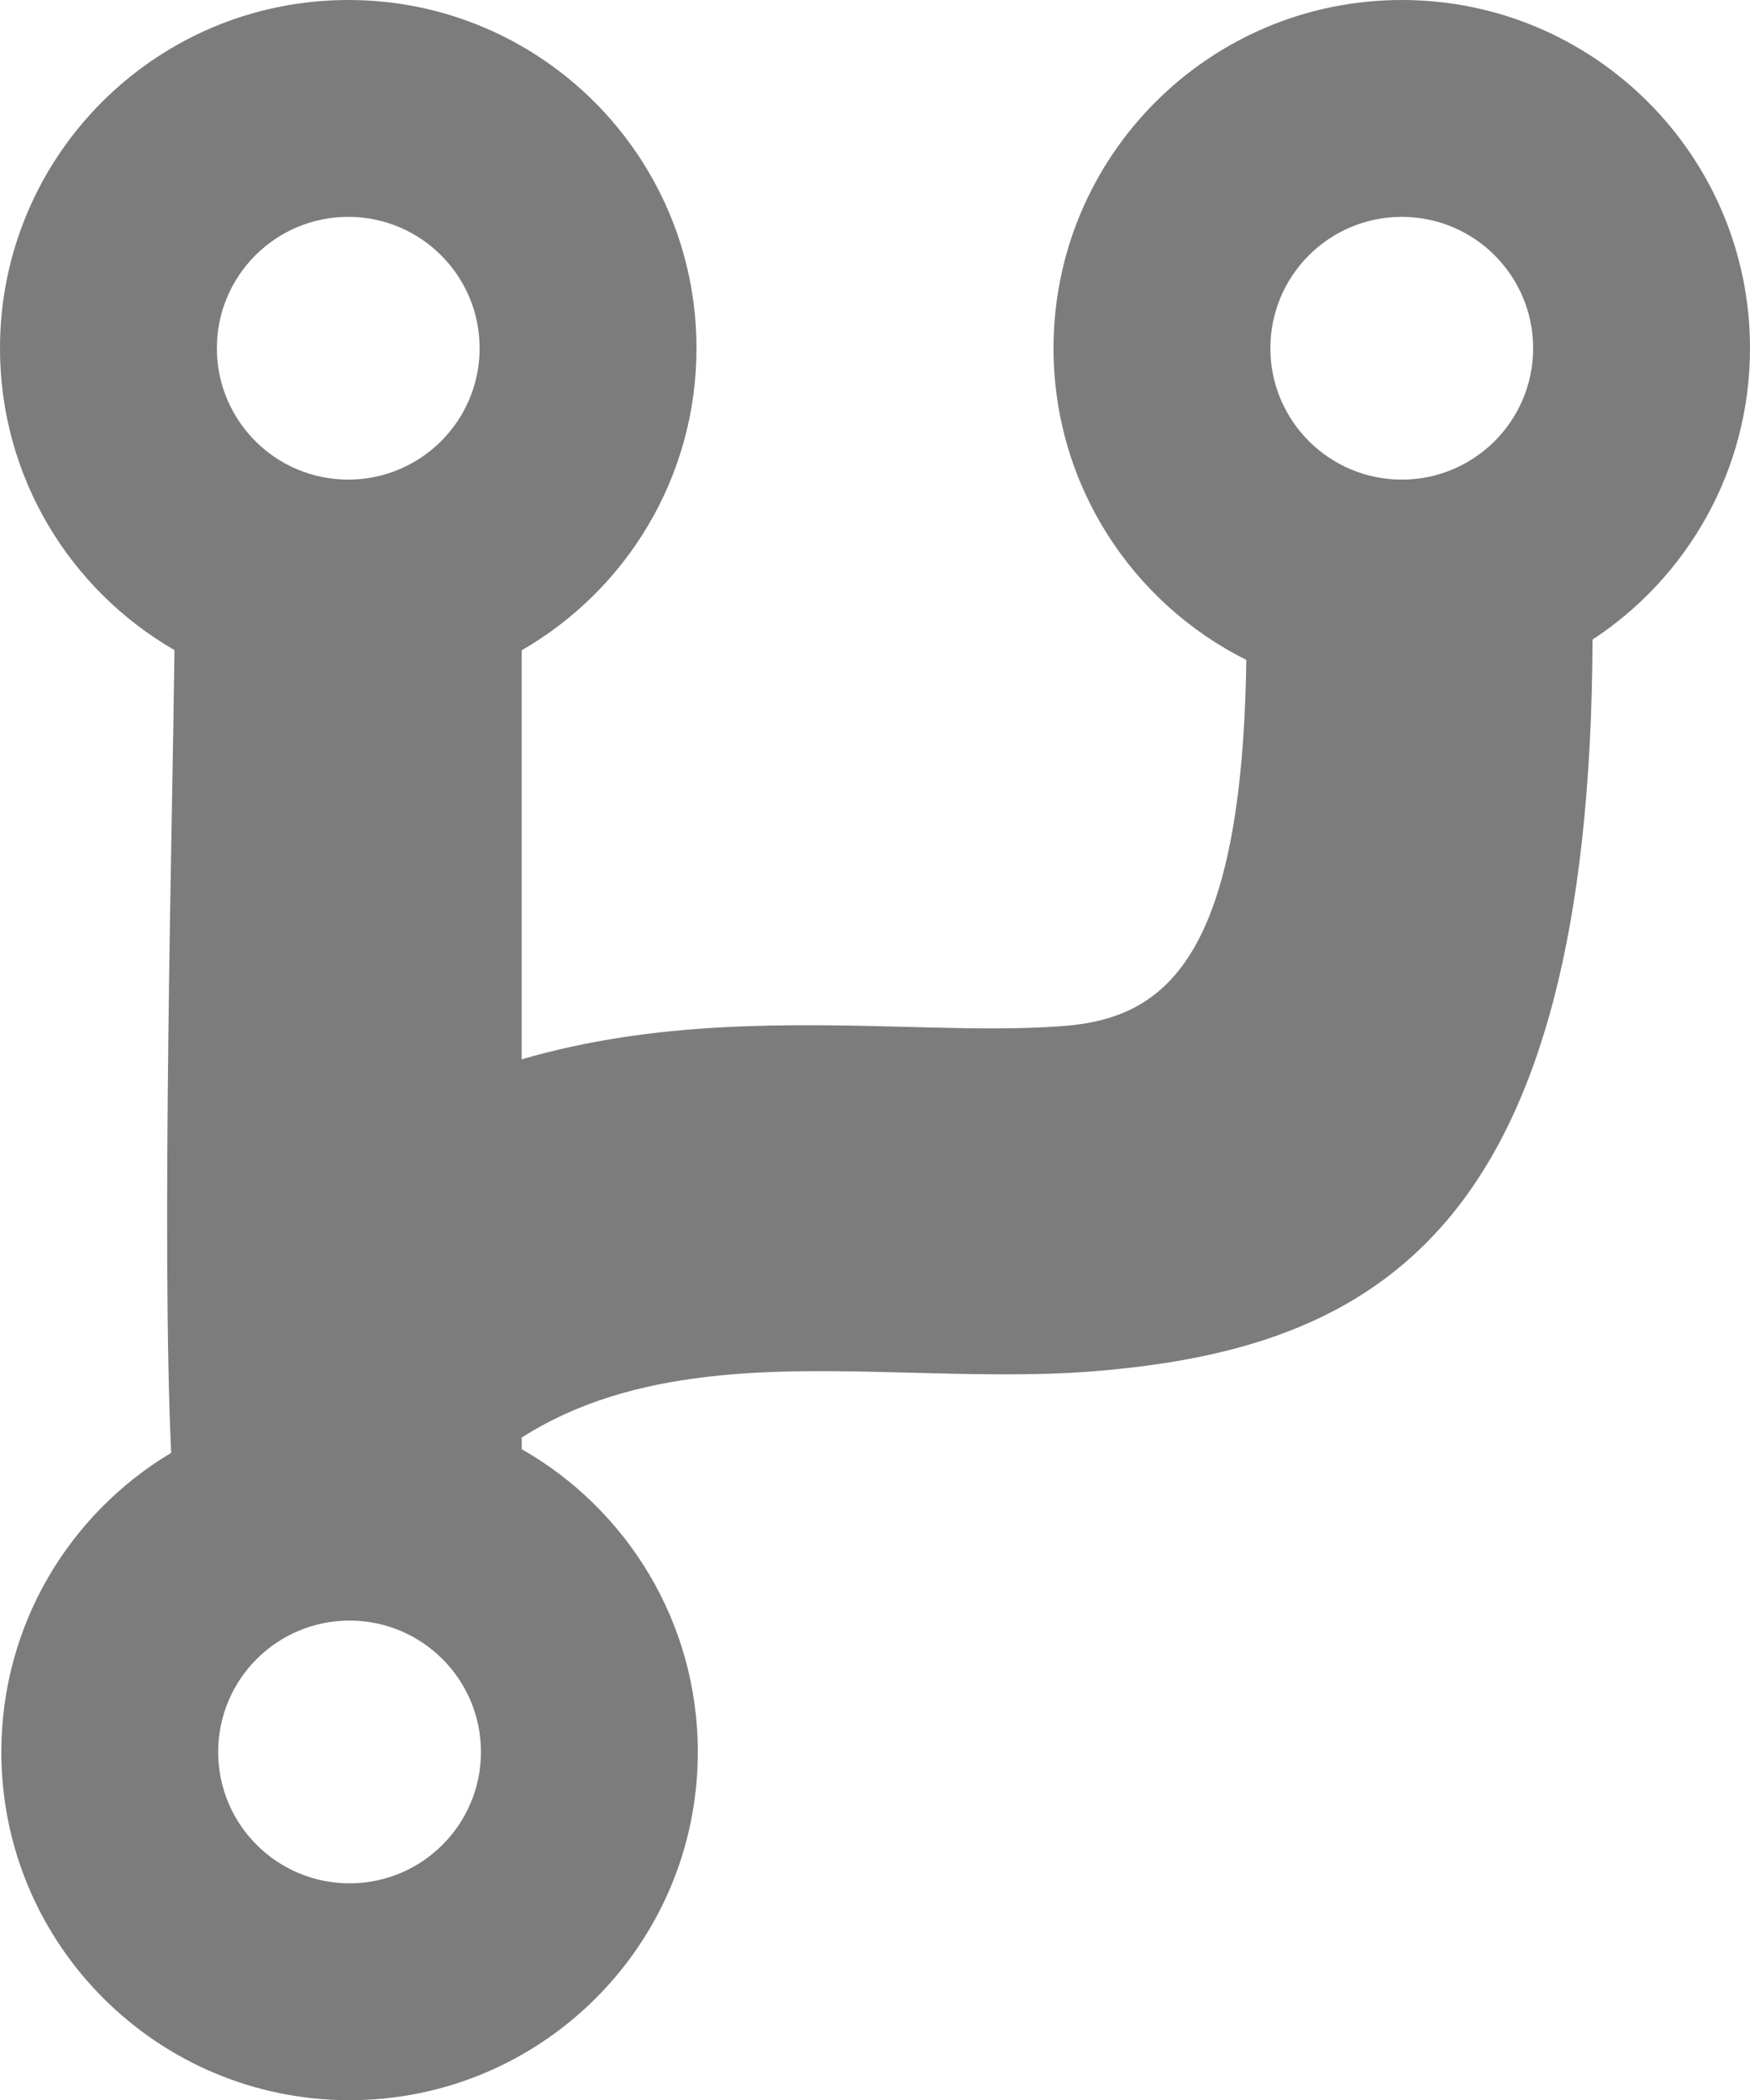 <svg xmlns="http://www.w3.org/2000/svg" xmlns:xlink="http://www.w3.org/1999/xlink" version="1.1" id="Layer_1" x="0px" y="0px" width="102.39px" height="122.88px" viewBox="0 0 102.39 122.88" enable-background="new 0 0 102.39 122.88" xml:space="preserve"><g><path fill-rule="evenodd" clip-rule="evenodd" d="M30.529,84.792c6.151,3.507,10.299,10.125,10.299,17.713 c0,11.252-9.123,20.375-20.375,20.375s-20.375-9.123-20.375-20.375c0-7.438,3.986-13.944,9.938-17.502 c-0.581-12.169,0.074-37.095,0.193-46.967C4.107,34.516,0,27.925,0,20.375C0,9.122,9.123,0,20.375,0 c11.253,0,20.376,9.122,20.376,20.375c0,7.558-4.116,14.155-10.228,17.672v23.932c7.833-2.279,15.63-2.077,22.951-1.887 c3.04,0.079,5.972,0.156,8.801-0.066c5.989-0.471,10.397-4.068,10.645-21.415c-6.687-3.342-11.28-10.252-11.28-18.236 C61.64,9.122,70.762,0,82.016,0c11.252,0,20.374,9.122,20.374,20.375c0,7.131-3.664,13.406-9.212,17.046 C93.035,71.855,80.73,78.916,63.861,80.242c-3.343,0.263-7.034,0.167-10.862,0.067c-7.579-0.198-15.893-0.415-22.476,3.804 C30.523,84.336,30.526,84.563,30.529,84.792L30.529,84.792z M82.016,12.688c4.244,0,7.686,3.441,7.686,7.686 c0,4.245-3.441,7.687-7.686,7.687c-4.246,0-7.688-3.442-7.688-7.687C74.328,16.13,77.77,12.688,82.016,12.688L82.016,12.688z M20.375,12.688c4.245,0,7.687,3.441,7.687,7.686c0,4.245-3.441,7.687-7.687,7.687s-7.686-3.442-7.686-7.687 C12.689,16.13,16.13,12.688,20.375,12.688L20.375,12.688z M20.452,94.817c4.245,0,7.687,3.442,7.687,7.688 s-3.441,7.686-7.687,7.686s-7.687-3.44-7.687-7.686S16.207,94.817,20.452,94.817L20.452,94.817z" fill="#7c7c7c"/></g></svg>